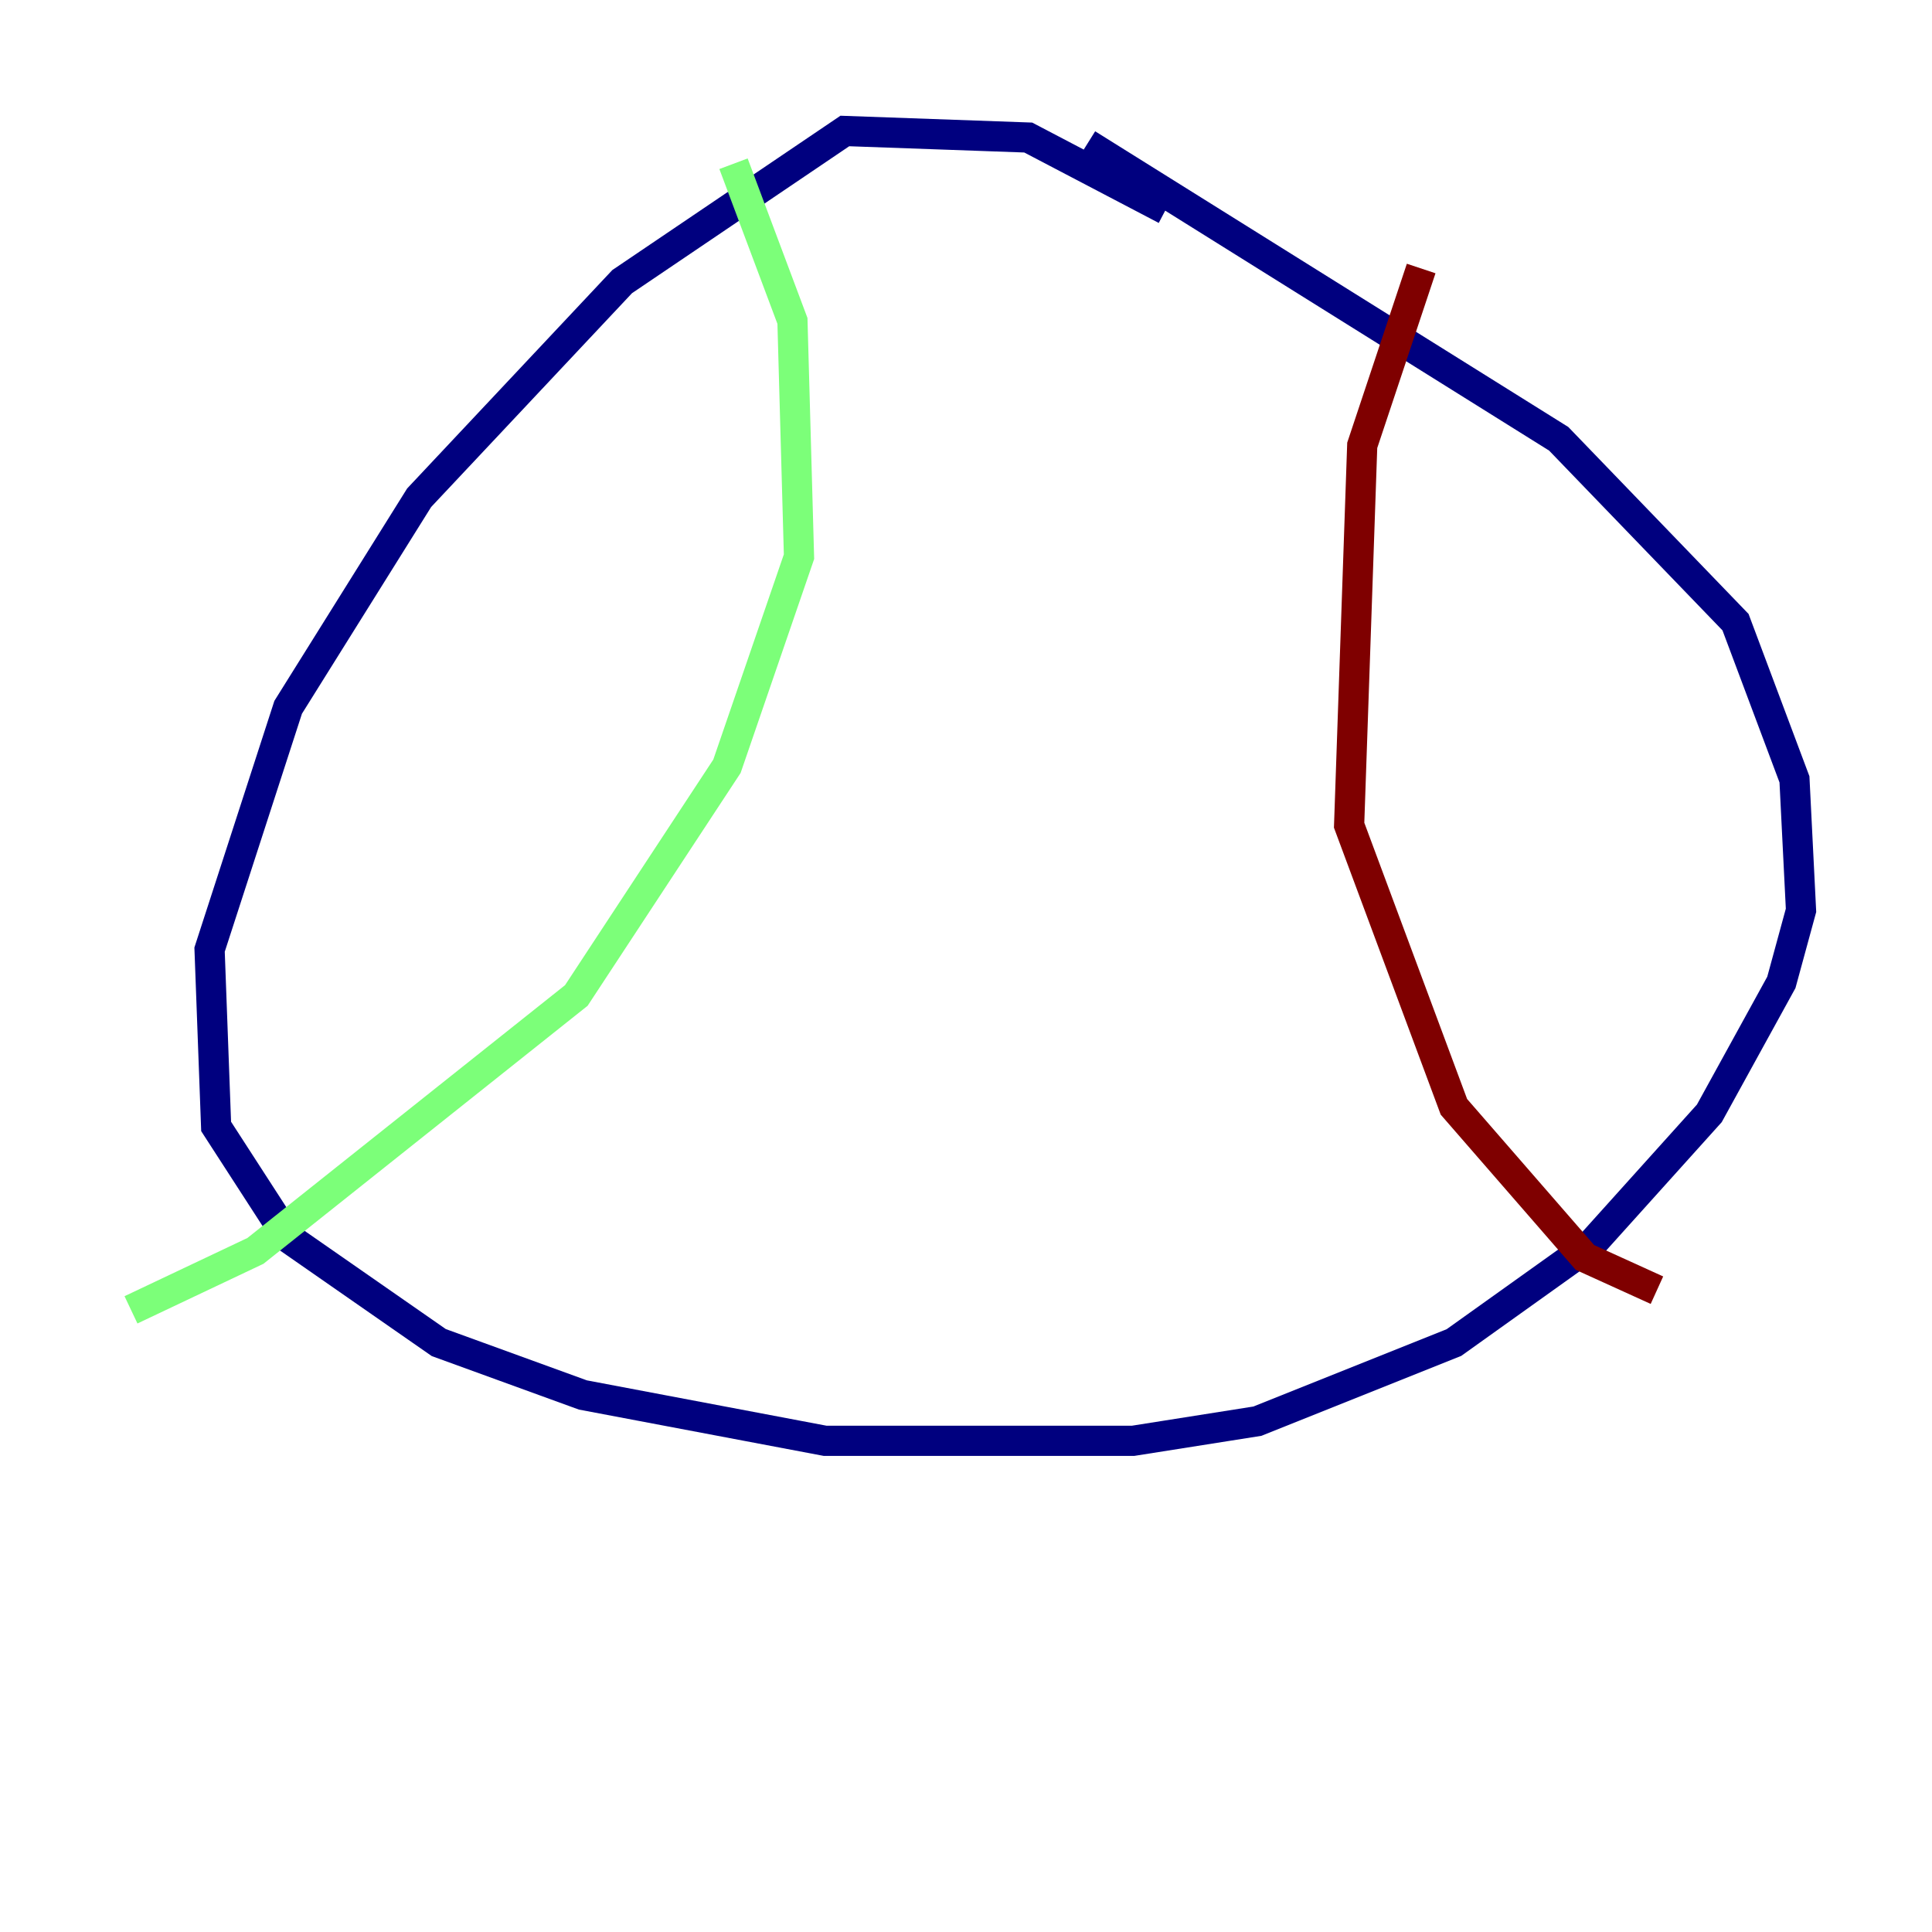 <?xml version="1.0" encoding="utf-8" ?>
<svg baseProfile="tiny" height="128" version="1.2" viewBox="0,0,128,128" width="128" xmlns="http://www.w3.org/2000/svg" xmlns:ev="http://www.w3.org/2001/xml-events" xmlns:xlink="http://www.w3.org/1999/xlink"><defs /><polyline fill="none" points="77.234,13.885 68.122,9.112 55.973,8.678 41.22,18.658 27.77,32.976 19.091,46.861 13.885,62.915 14.319,74.63 19.091,82.007 29.071,88.949 38.617,92.42 54.671,95.458 75.064,95.458 83.308,94.156 96.325,88.949 105.437,82.441 113.248,73.763 118.02,65.085 119.322,60.312 118.888,51.634 114.983,41.22 103.268,29.071 72.027,9.546" stroke="#00007f" stroke-width="2" /><polyline fill="none" points="48.597,10.848 52.502,21.261 52.936,36.881 48.163,50.766 38.183,65.953 16.922,82.875 8.678,86.78" stroke="#7cff79" stroke-width="2" /><polyline fill="none" points="94.156,17.79 90.251,29.505 89.383,54.671 96.325,73.329 105.003,83.308 109.776,85.478" stroke="#7f0000" stroke-width="2" /></svg>